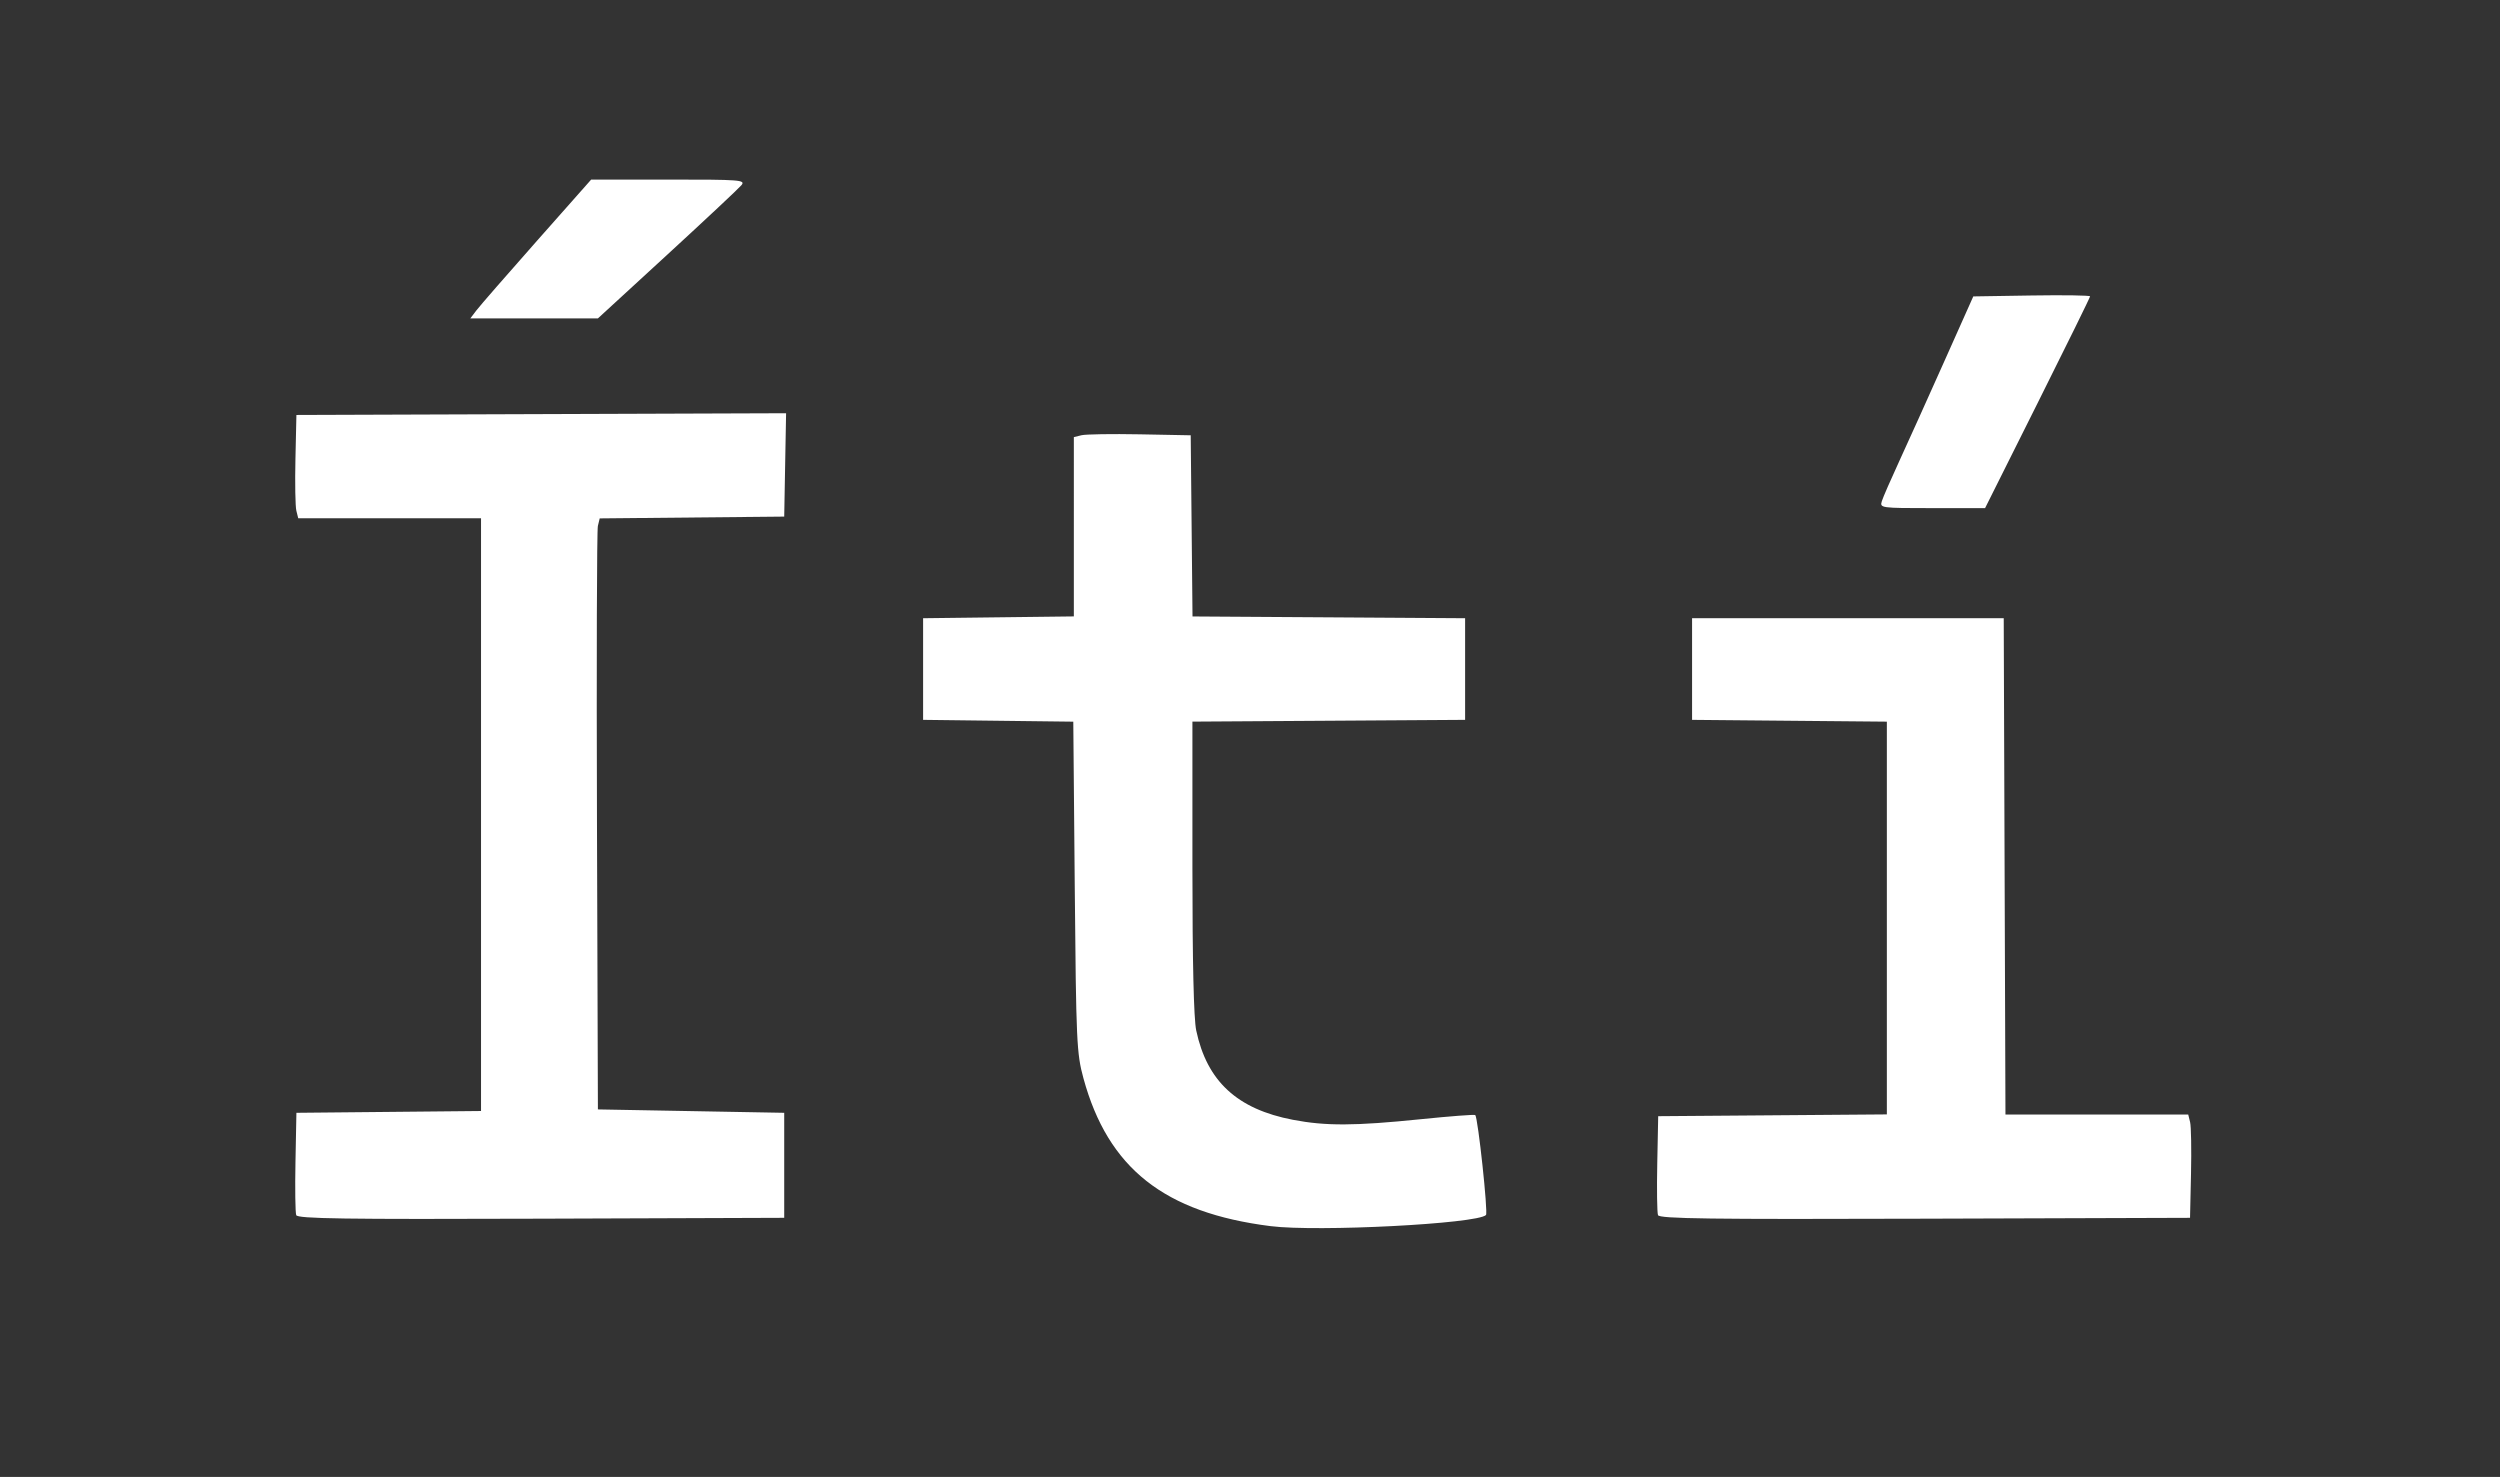<svg width="236.16" height="139.52" viewBox="0 0 236.16 139.52" xmlns="http://www.w3.org/2000/svg"><rect x="0" y="0" width="236.16" height="139.52" fill="#333333" stroke="none"/><path style="fill:#fff;fill-opacity:1" d="M120.019 115.825c-10.032-1.263-15.35-5.468-17.674-13.97-.64-2.348-.69-3.415-.82-18.089l-.138-15.594-7.093-.086L87.2 68v-9.6l7.12-.086 7.12-.086V41.292l.72-.178c.396-.097 2.88-.136 5.52-.086l4.8.092.085 8.556.085 8.557 12.875.083 12.875.084V68l-12.88.084-12.88.083v13.74c0 8.956.125 14.332.36 15.437 1.017 4.796 3.869 7.429 9.136 8.437 3.105.594 5.824.582 12.043-.053 2.783-.284 5.113-.462 5.18-.396.257.257 1.22 9.235 1.013 9.443-.83.829-15.923 1.608-20.353 1.05m-92.037-1.038c-.088-.229-.12-2.498-.071-5.042L28 105.12l8.72-.085 8.72-.085V48.96H28.172l-.178-.72c-.098-.396-.137-2.592-.086-4.88L28 39.2l23.128-.082 23.129-.082-.089 4.882-.088 4.882-8.715.085-8.715.085-.173.715c-.095.393-.133 12.955-.085 27.915l.088 27.2 8.8.16 8.8.16v9.92l-22.97.082c-18.633.067-22.999.003-23.128-.335m128.64 0c-.089-.23-.12-2.427-.071-4.882l.089-4.465 10.8-.084 10.8-.085V68.17l-9.2-.085-9.2-.085v-9.6h29.44l.082 23.44.082 23.44h17.264l.178.72c.098.396.137 2.592.086 4.88l-.092 4.16-25.05.082c-20.358.067-25.079.004-25.209-.335m21.146-67.451c.116-.366.853-2.058 1.639-3.76.785-1.703 2.681-5.904 4.213-9.336l2.786-6.24 5.517-.088c3.034-.048 5.517-.01 5.517.082 0 .094-2.232 4.633-4.961 10.088L187.518 48h-4.98c-4.896 0-4.978-.011-4.77-.664M45.013 29.309c.323-.425 2.891-3.375 5.707-6.556l5.12-5.784 7.32-.005c6.796-.004 7.287.034 6.88.53-.242.293-3.392 3.245-7 6.559l-6.56 6.025-6.027.001-6.026.001z"/></svg>